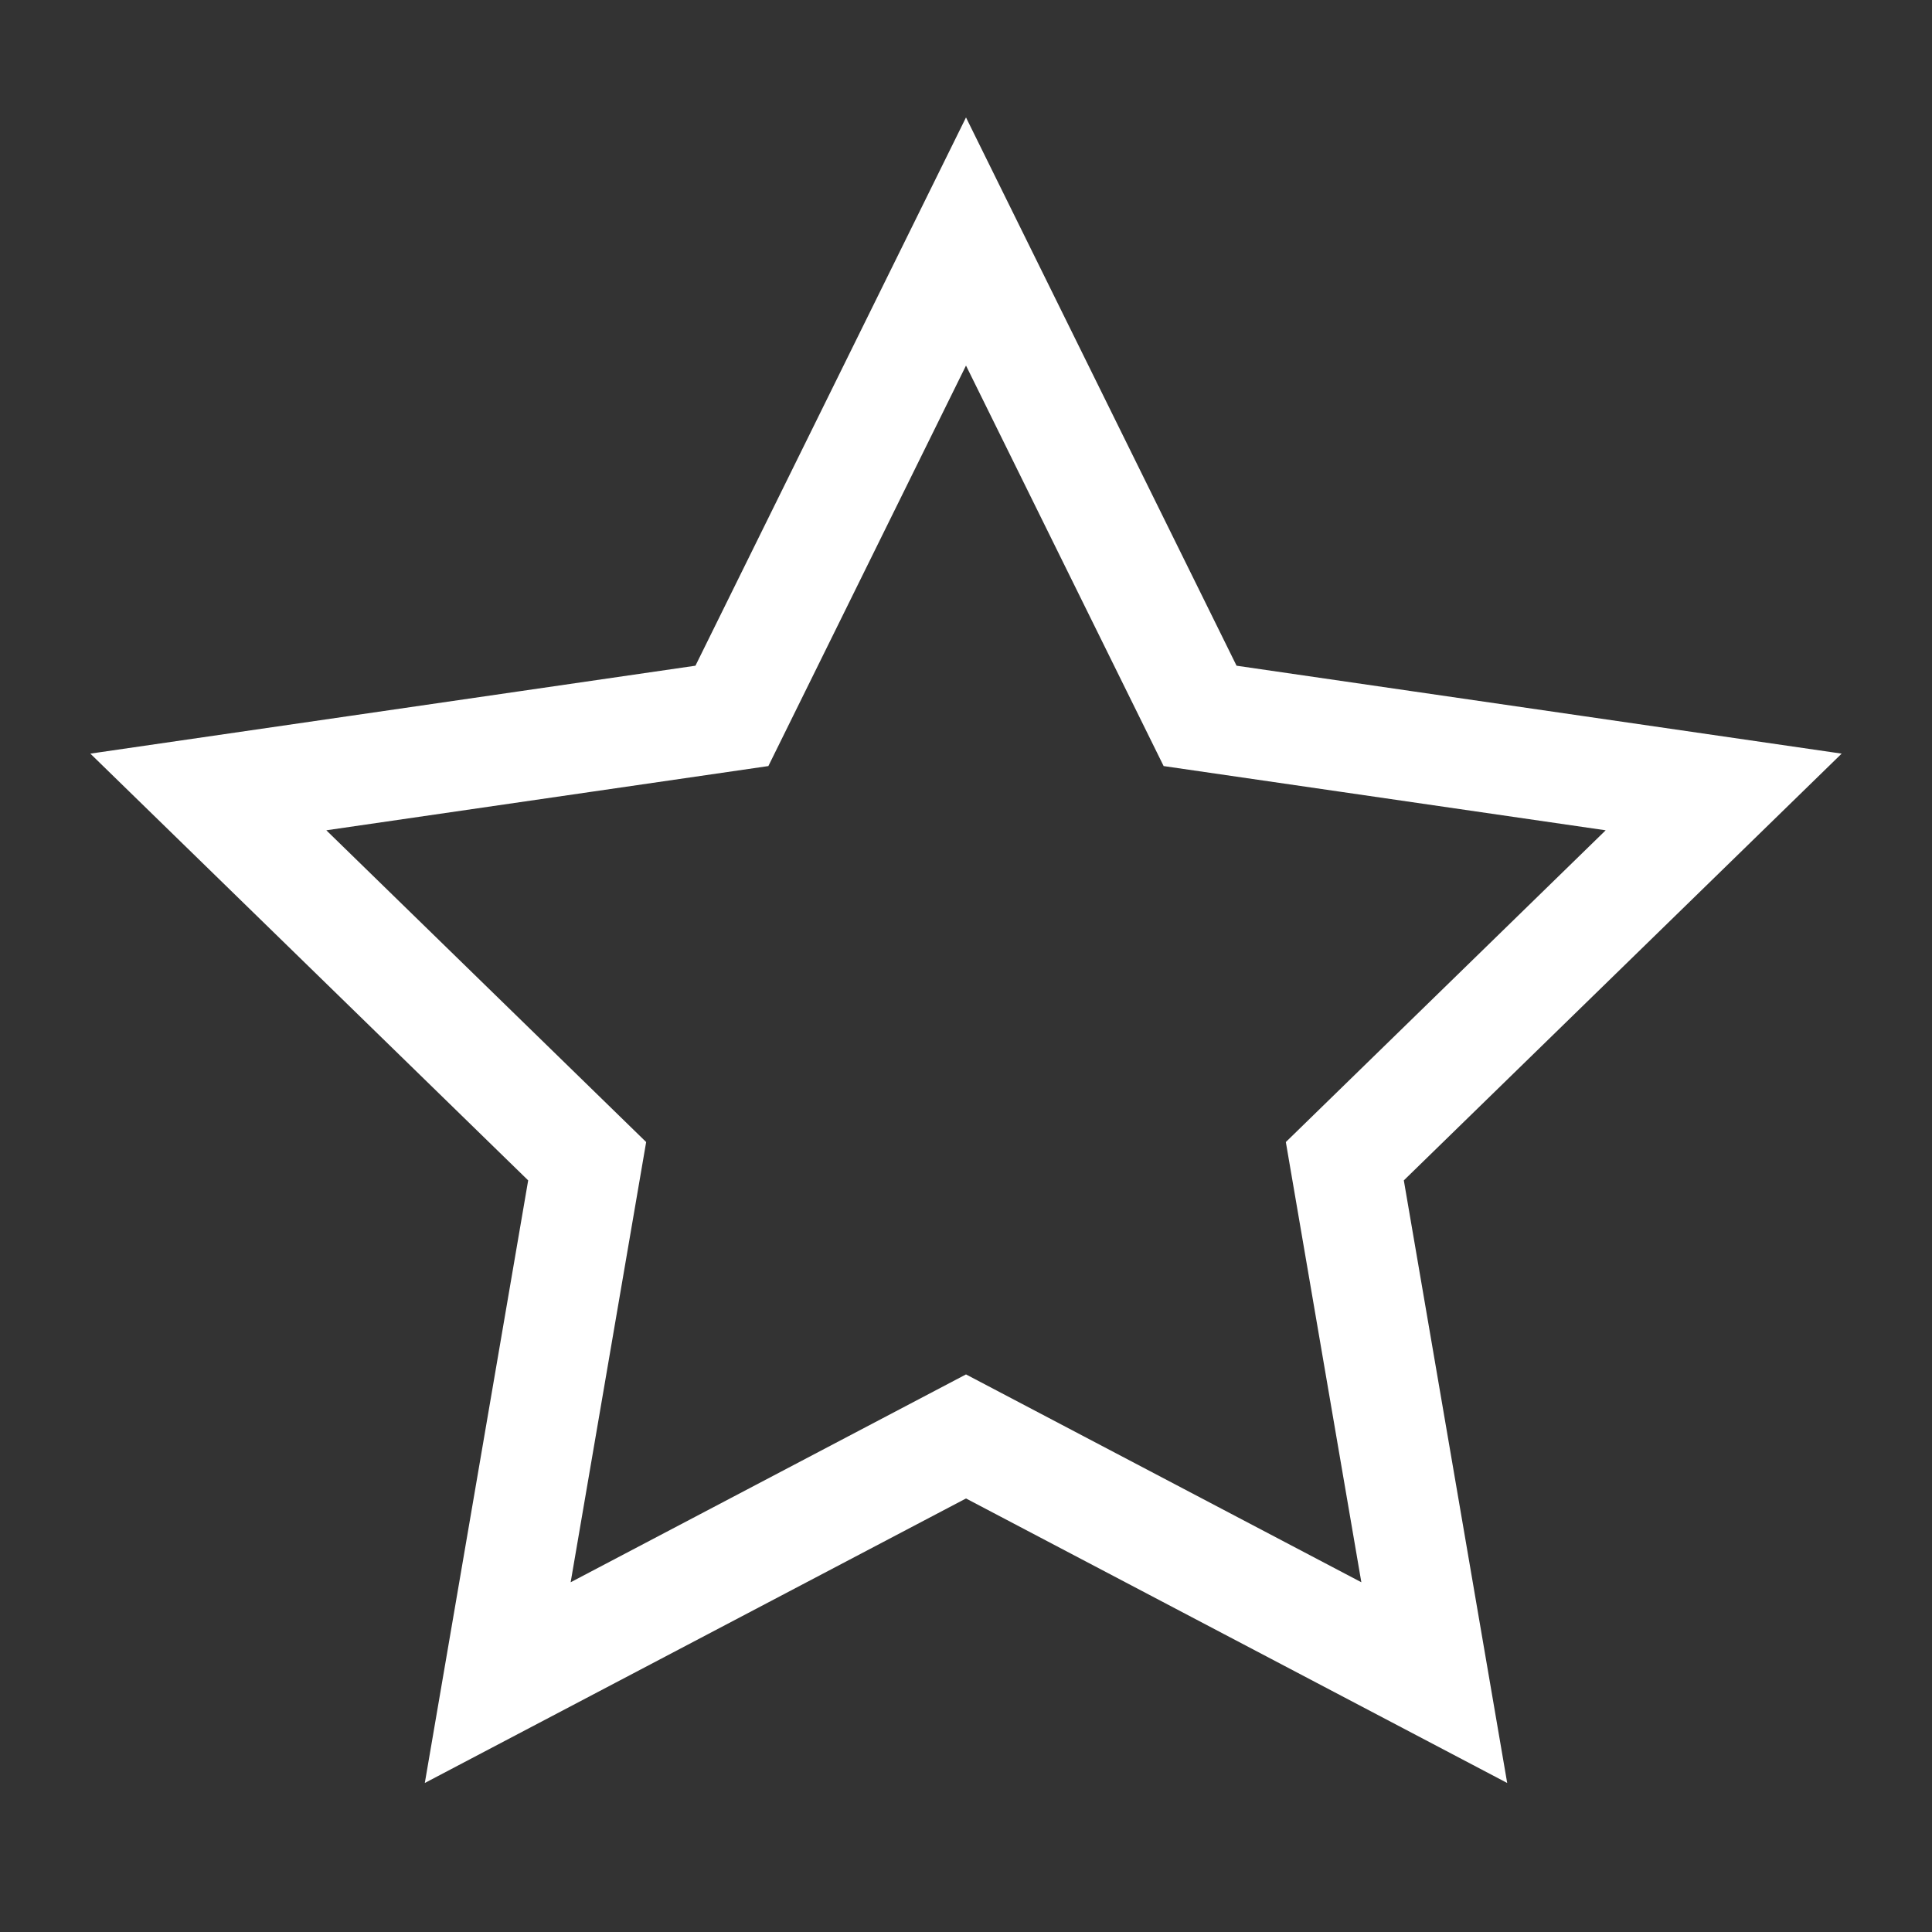 <svg role="img" xmlns="http://www.w3.org/2000/svg" width="88px" height="88px" viewBox="0 0 24 24" aria-labelledby="starIconTitle" stroke="white" stroke-width="1.364" stroke-linecap="square" stroke-linejoin="miter" fill="none" color="white"><rect x="0" y="0" width="24" height="24" fill="#333333" stroke="none"/> <title id="starIconTitle">Star</title> <polygon points="12 17.844 6.183 20.902 7.294 14.425 2.588 9.838 9.092 8.893 12 3 14.908 8.893 21.412 9.838 16.706 14.425 17.817 20.902"/> </svg>